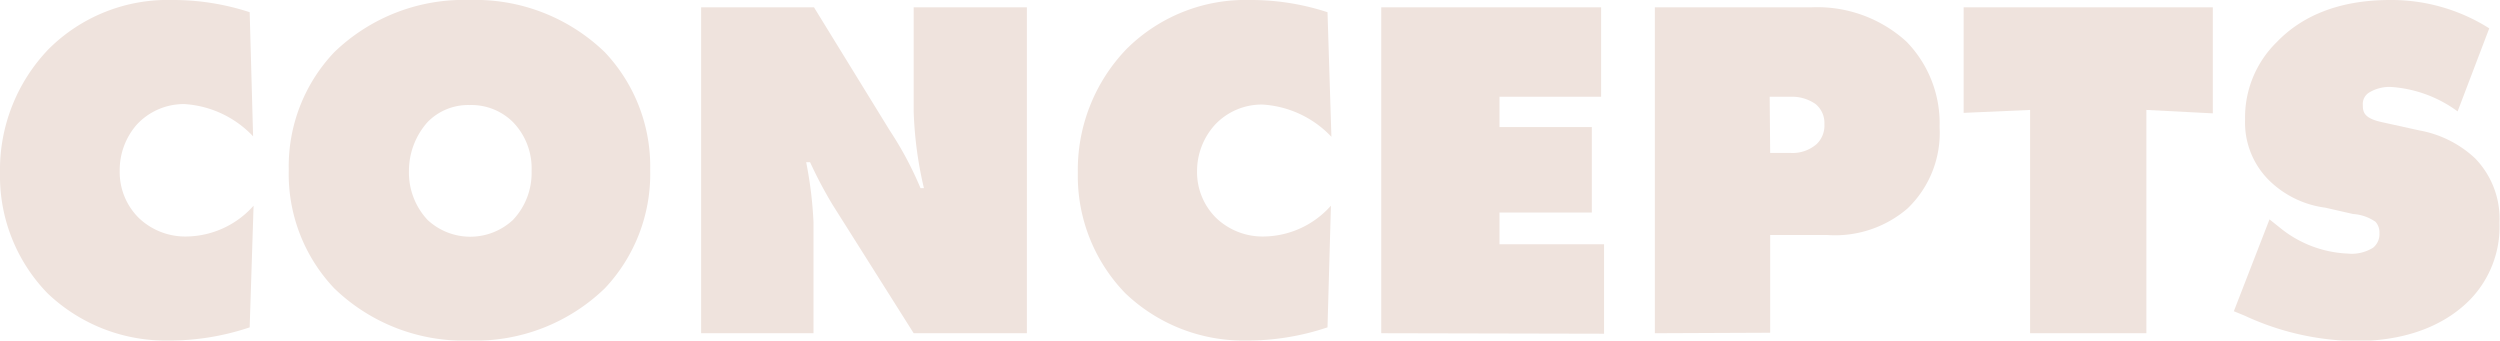<svg xmlns="http://www.w3.org/2000/svg" viewBox="0 0 204.67 27.88"><defs><style>.cls-1{fill:#efe3dd;}</style></defs><g id="Livello_2" data-name="Livello 2"><g id="Livello_1-2" data-name="Livello 1"><path class="cls-1" d="M20.44,26.8a20.65,20.65,0,0,1-6.72,1.08A14,14,0,0,1,3.88,24,13.78,13.78,0,0,1,0,14.16,14.26,14.26,0,0,1,4,4,13.79,13.79,0,0,1,14.08,0a20.14,20.14,0,0,1,6.36,1l.28,10.16a8.45,8.45,0,0,0-5.64-2.64A5.25,5.25,0,0,0,11.2,10.2,5.65,5.65,0,0,0,9.8,14a5.28,5.28,0,0,0,1.56,3.84,5.51,5.51,0,0,0,4,1.52,7.46,7.46,0,0,0,5.4-2.52Z"/><path class="cls-1" d="M49.52,23.6a15.24,15.24,0,0,1-11.08,4.28A15.24,15.24,0,0,1,27.36,23.6a13.6,13.6,0,0,1-3.72-9.68,13.57,13.57,0,0,1,3.72-9.64A15.24,15.24,0,0,1,38.44,0,15.24,15.24,0,0,1,49.52,4.28a13.61,13.61,0,0,1,3.71,9.64A13.64,13.64,0,0,1,49.52,23.6ZM35,10a6,6,0,0,0-1.52,4,5.67,5.67,0,0,0,1.52,4,5.13,5.13,0,0,0,7,0,5.59,5.59,0,0,0,1.52-4,5.43,5.43,0,0,0-1.52-4A4.83,4.83,0,0,0,38.44,8.6,4.63,4.63,0,0,0,35,10Z"/><path class="cls-1" d="M57.4,27.28V.6h9.24l6.2,10.08a28.74,28.74,0,0,1,2.52,4.72h.28a31.32,31.32,0,0,1-.84-6.32V.6h9.27V27.28H74.8L68.16,16.76a35.51,35.51,0,0,1-1.84-3.48H66a32.89,32.89,0,0,1,.6,4.92v9.08Z"/><path class="cls-1" d="M108.68,26.8A20.65,20.65,0,0,1,102,27.88,14,14,0,0,1,92.12,24a13.78,13.78,0,0,1-3.88-9.84A14.26,14.26,0,0,1,92.24,4a13.79,13.79,0,0,1,10.08-4,20.14,20.14,0,0,1,6.36,1L109,11.2a8.45,8.45,0,0,0-5.64-2.64,5.25,5.25,0,0,0-3.88,1.64A5.65,5.65,0,0,0,98,14a5.28,5.28,0,0,0,1.56,3.84,5.51,5.51,0,0,0,4,1.52,7.46,7.46,0,0,0,5.4-2.52Z"/><path class="cls-1" d="M113.08,27.28V.6h18V7.92h-8.32V10.4h7.56v7h-7.56V20h8.56v7.32Z"/><path class="cls-1" d="M135.48,27.28V.6h12.8a10.84,10.84,0,0,1,7.79,2.8,9.56,9.56,0,0,1,2.72,7,8.57,8.57,0,0,1-2.64,6.68,9.1,9.1,0,0,1-6.55,2.16h-4.68v8Zm9.44-14.76h1.64a3,3,0,0,0,2.16-.72,2.09,2.09,0,0,0,.64-1.64,2,2,0,0,0-.72-1.64,3.36,3.36,0,0,0-2-.6h-1.76Z"/><path class="cls-1" d="M166.2,27.28V9l-5.44.24V.6h20.4V9.28L175.72,9V27.28Z"/><path class="cls-1" d="M201.2,9.12a10.35,10.35,0,0,0-5.44-2,3.18,3.18,0,0,0-1.84.48,1.09,1.09,0,0,0-.48,1c0,.56.08,1.08,1.56,1.4l3.08.68a9,9,0,0,1,4.55,2.28,7.12,7.12,0,0,1,2,5.28,8.59,8.59,0,0,1-2.4,6.28c-1.52,1.56-4.39,3.4-9.39,3.4a22.18,22.18,0,0,1-9.08-2.08l-.88-.36,2.92-7.52,1,.8a9.4,9.4,0,0,0,5.4,2,3.31,3.31,0,0,0,2.08-.48,1.43,1.43,0,0,0,.52-1.2,1.29,1.29,0,0,0-.32-.92,3.62,3.62,0,0,0-1.84-.64L190.36,17a8.05,8.05,0,0,1-4.64-2.28A6.66,6.66,0,0,1,183.8,9.8a8.63,8.63,0,0,1,2.6-6.36c2-2.08,5-3.44,9.28-3.44a15,15,0,0,1,8.11,2.32Z"/></g></g></svg>